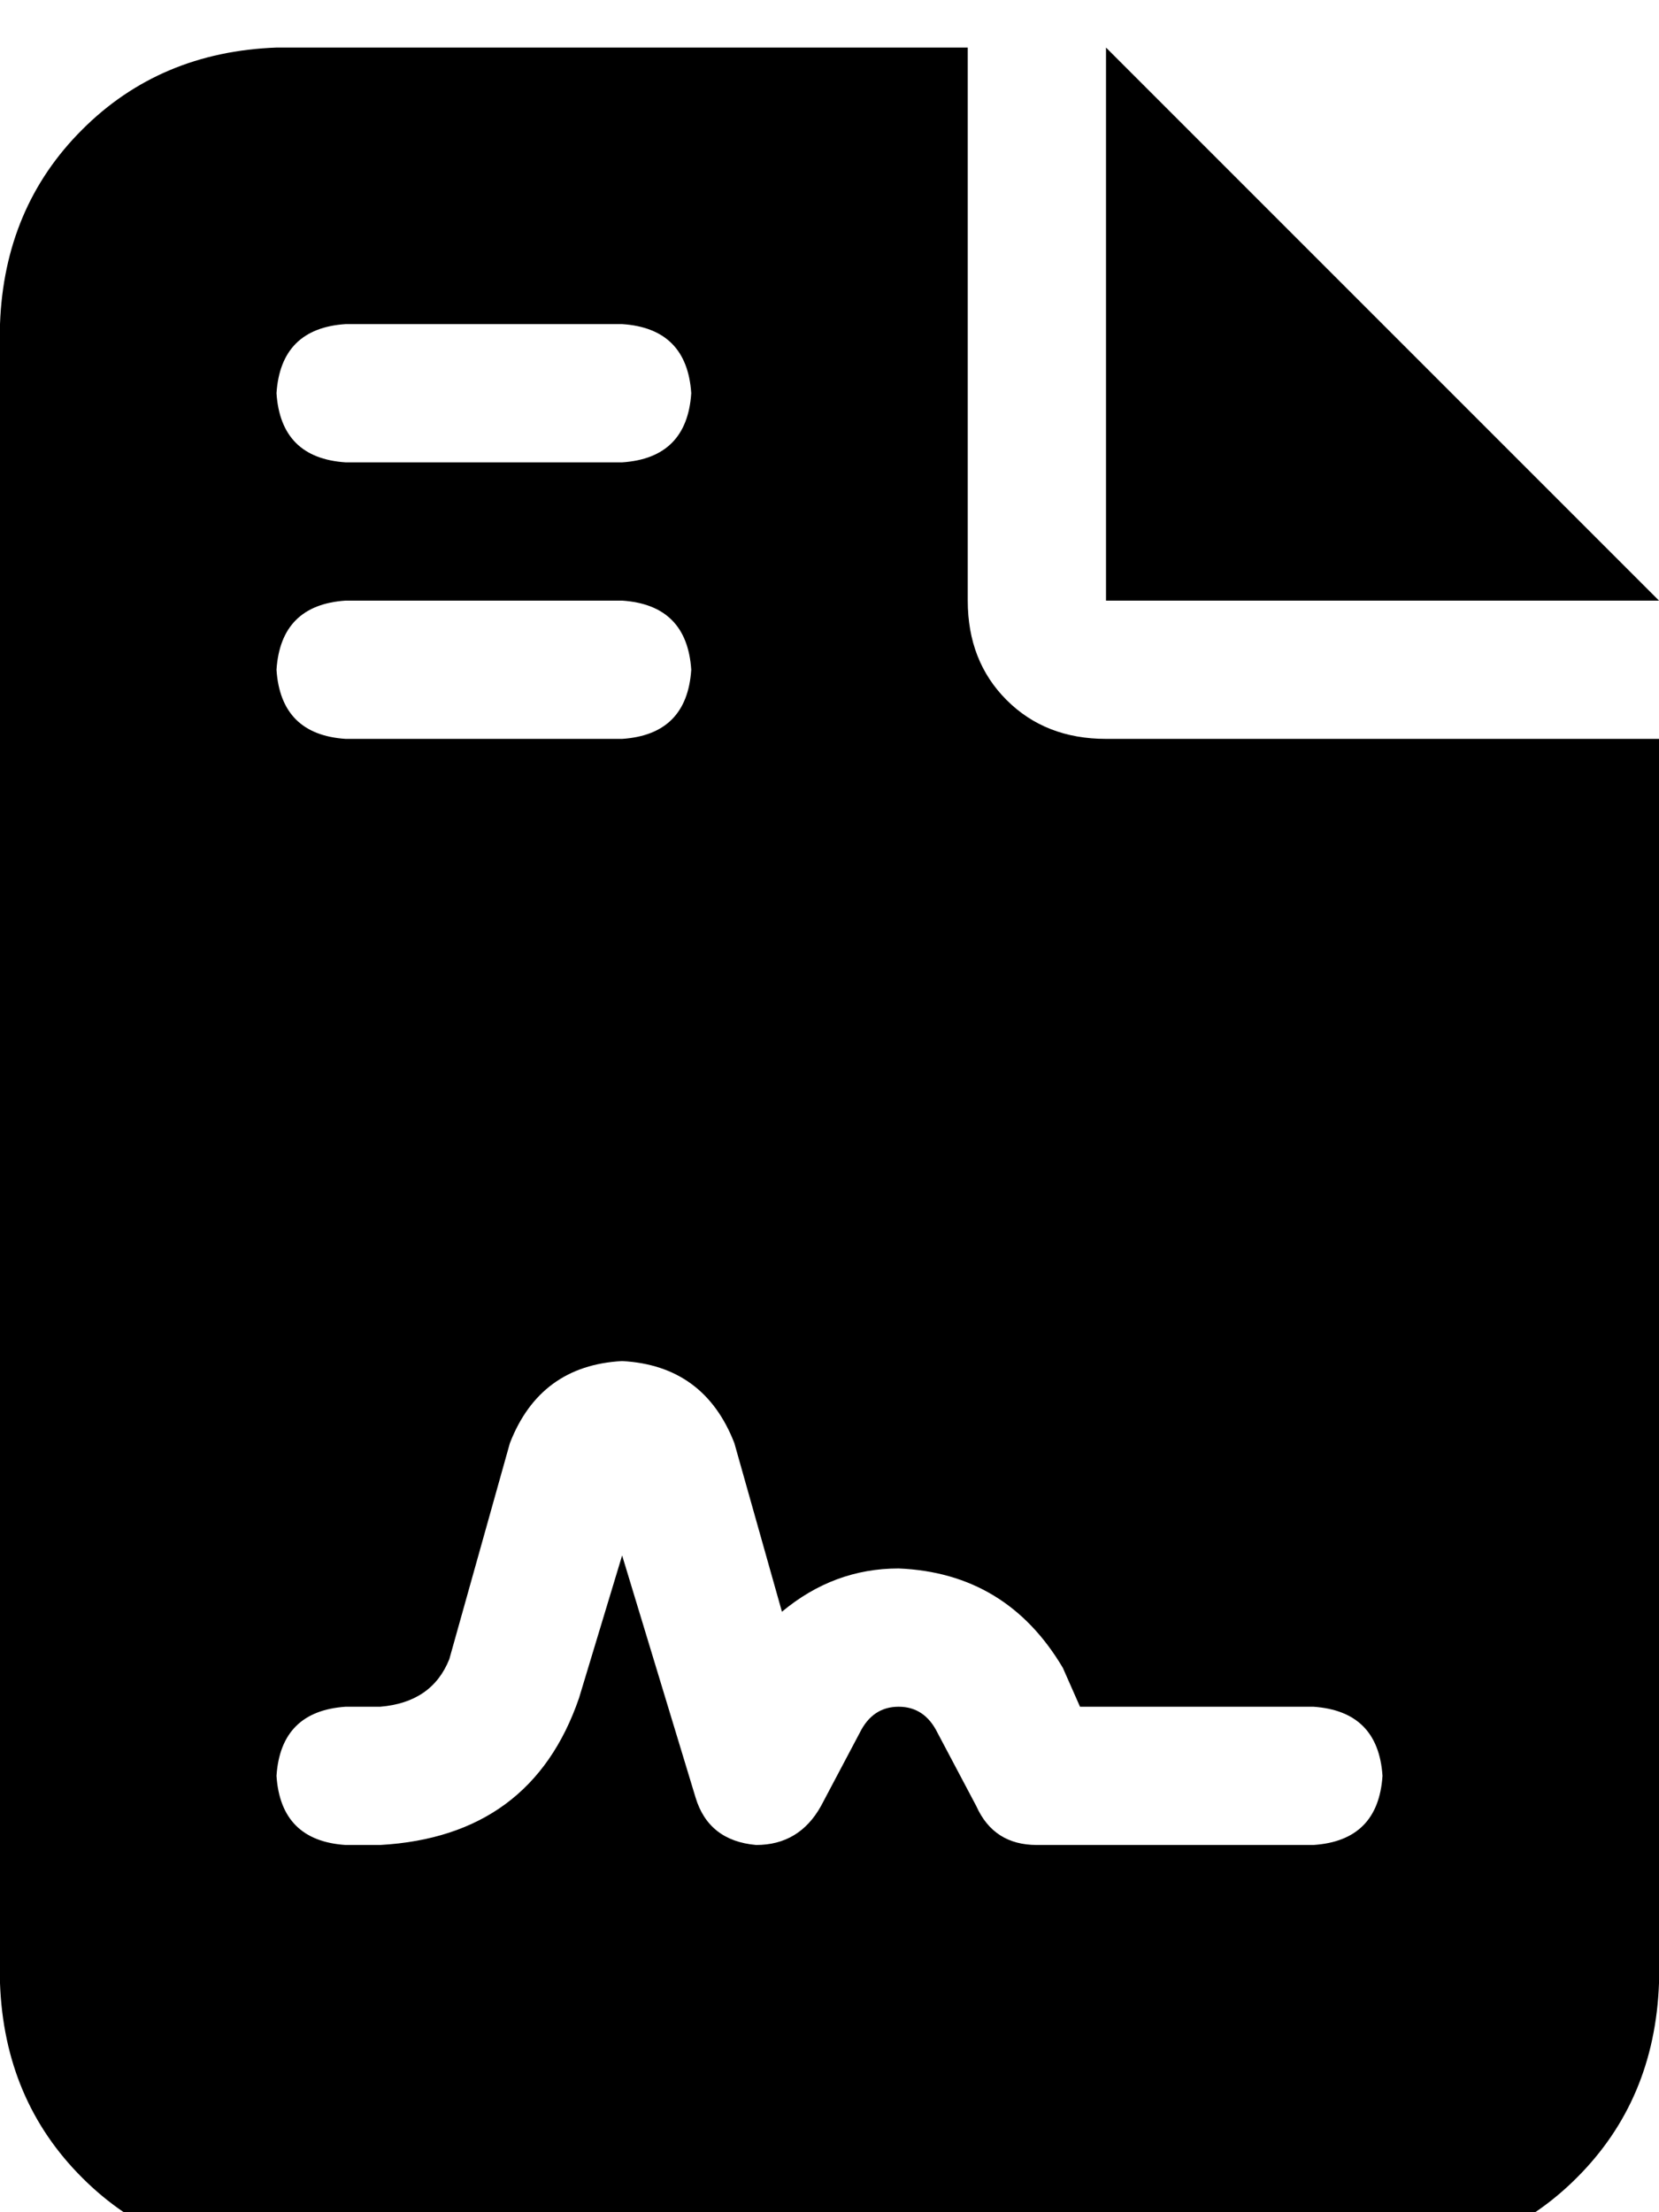 <svg xmlns="http://www.w3.org/2000/svg" xmlns:xlink="http://www.w3.org/1999/xlink" fill="none" version="1.1" width="12" height="16" viewBox="0 0 12 16"><defs><clipPath id="master_svg0_3_16072"><rect x="0" y="0" width="12" height="16" rx="0"/></clipPath></defs><g clip-path="url(#master_svg0_3_16072)"><g transform="matrix(1,0,0,-1,0,32.688)"><g><path d="M2,32.344Q1.156,32.313,0.594,31.75Q0.031,31.188,0,30.344L0,18.344Q0.031,17.5,0.594,16.938Q1.156,16.375,2,16.344L10,16.344Q10.844,16.375,11.406,16.938Q11.969,17.5,12,18.344L12,27.344L8,27.344Q7.562,27.344,7.281,27.625Q7,27.906,7,28.344L7,32.344L2,32.344ZM8,32.344L8,28.344L8,32.344L8,28.344L12,28.344L8,32.344ZM2.5,30.344L4.5,30.344L2.5,30.344L4.5,30.344Q4.969,30.313,5,29.844Q4.969,29.375,4.5,29.344L2.5,29.344Q2.031,29.375,2,29.844Q2.031,30.313,2.5,30.344ZM2.5,28.344L4.5,28.344L2.5,28.344L4.5,28.344Q4.969,28.313,5,27.844Q4.969,27.375,4.5,27.344L2.5,27.344Q2.031,27.375,2,27.844Q2.031,28.313,2.5,28.344ZM4.188,20.406Q3.844,19.406,2.75,19.344L2.5,19.344Q2.031,19.375,2,19.844Q2.031,20.312,2.5,20.344L2.75,20.344Q3.125,20.375,3.25,20.688L3.688,22.25Q3.906,22.812,4.5,22.844Q5.094,22.812,5.312,22.25L5.656,21.031Q6.031,21.344,6.5,21.344Q7.281,21.312,7.688,20.625L7.812,20.344L9.5,20.344Q9.969,20.312,10,19.844Q9.969,19.375,9.5,19.344L7.5,19.344Q7.188,19.344,7.062,19.625L6.781,20.156Q6.688,20.344,6.5,20.344Q6.312,20.344,6.219,20.156L5.938,19.625Q5.781,19.344,5.469,19.344Q5.125,19.375,5.031,19.688L4.5,21.438L4.188,20.406Z" fill="#000000" fill-opacity="1" style="mix-blend-mode:passthrough"/></g></g></g></svg>